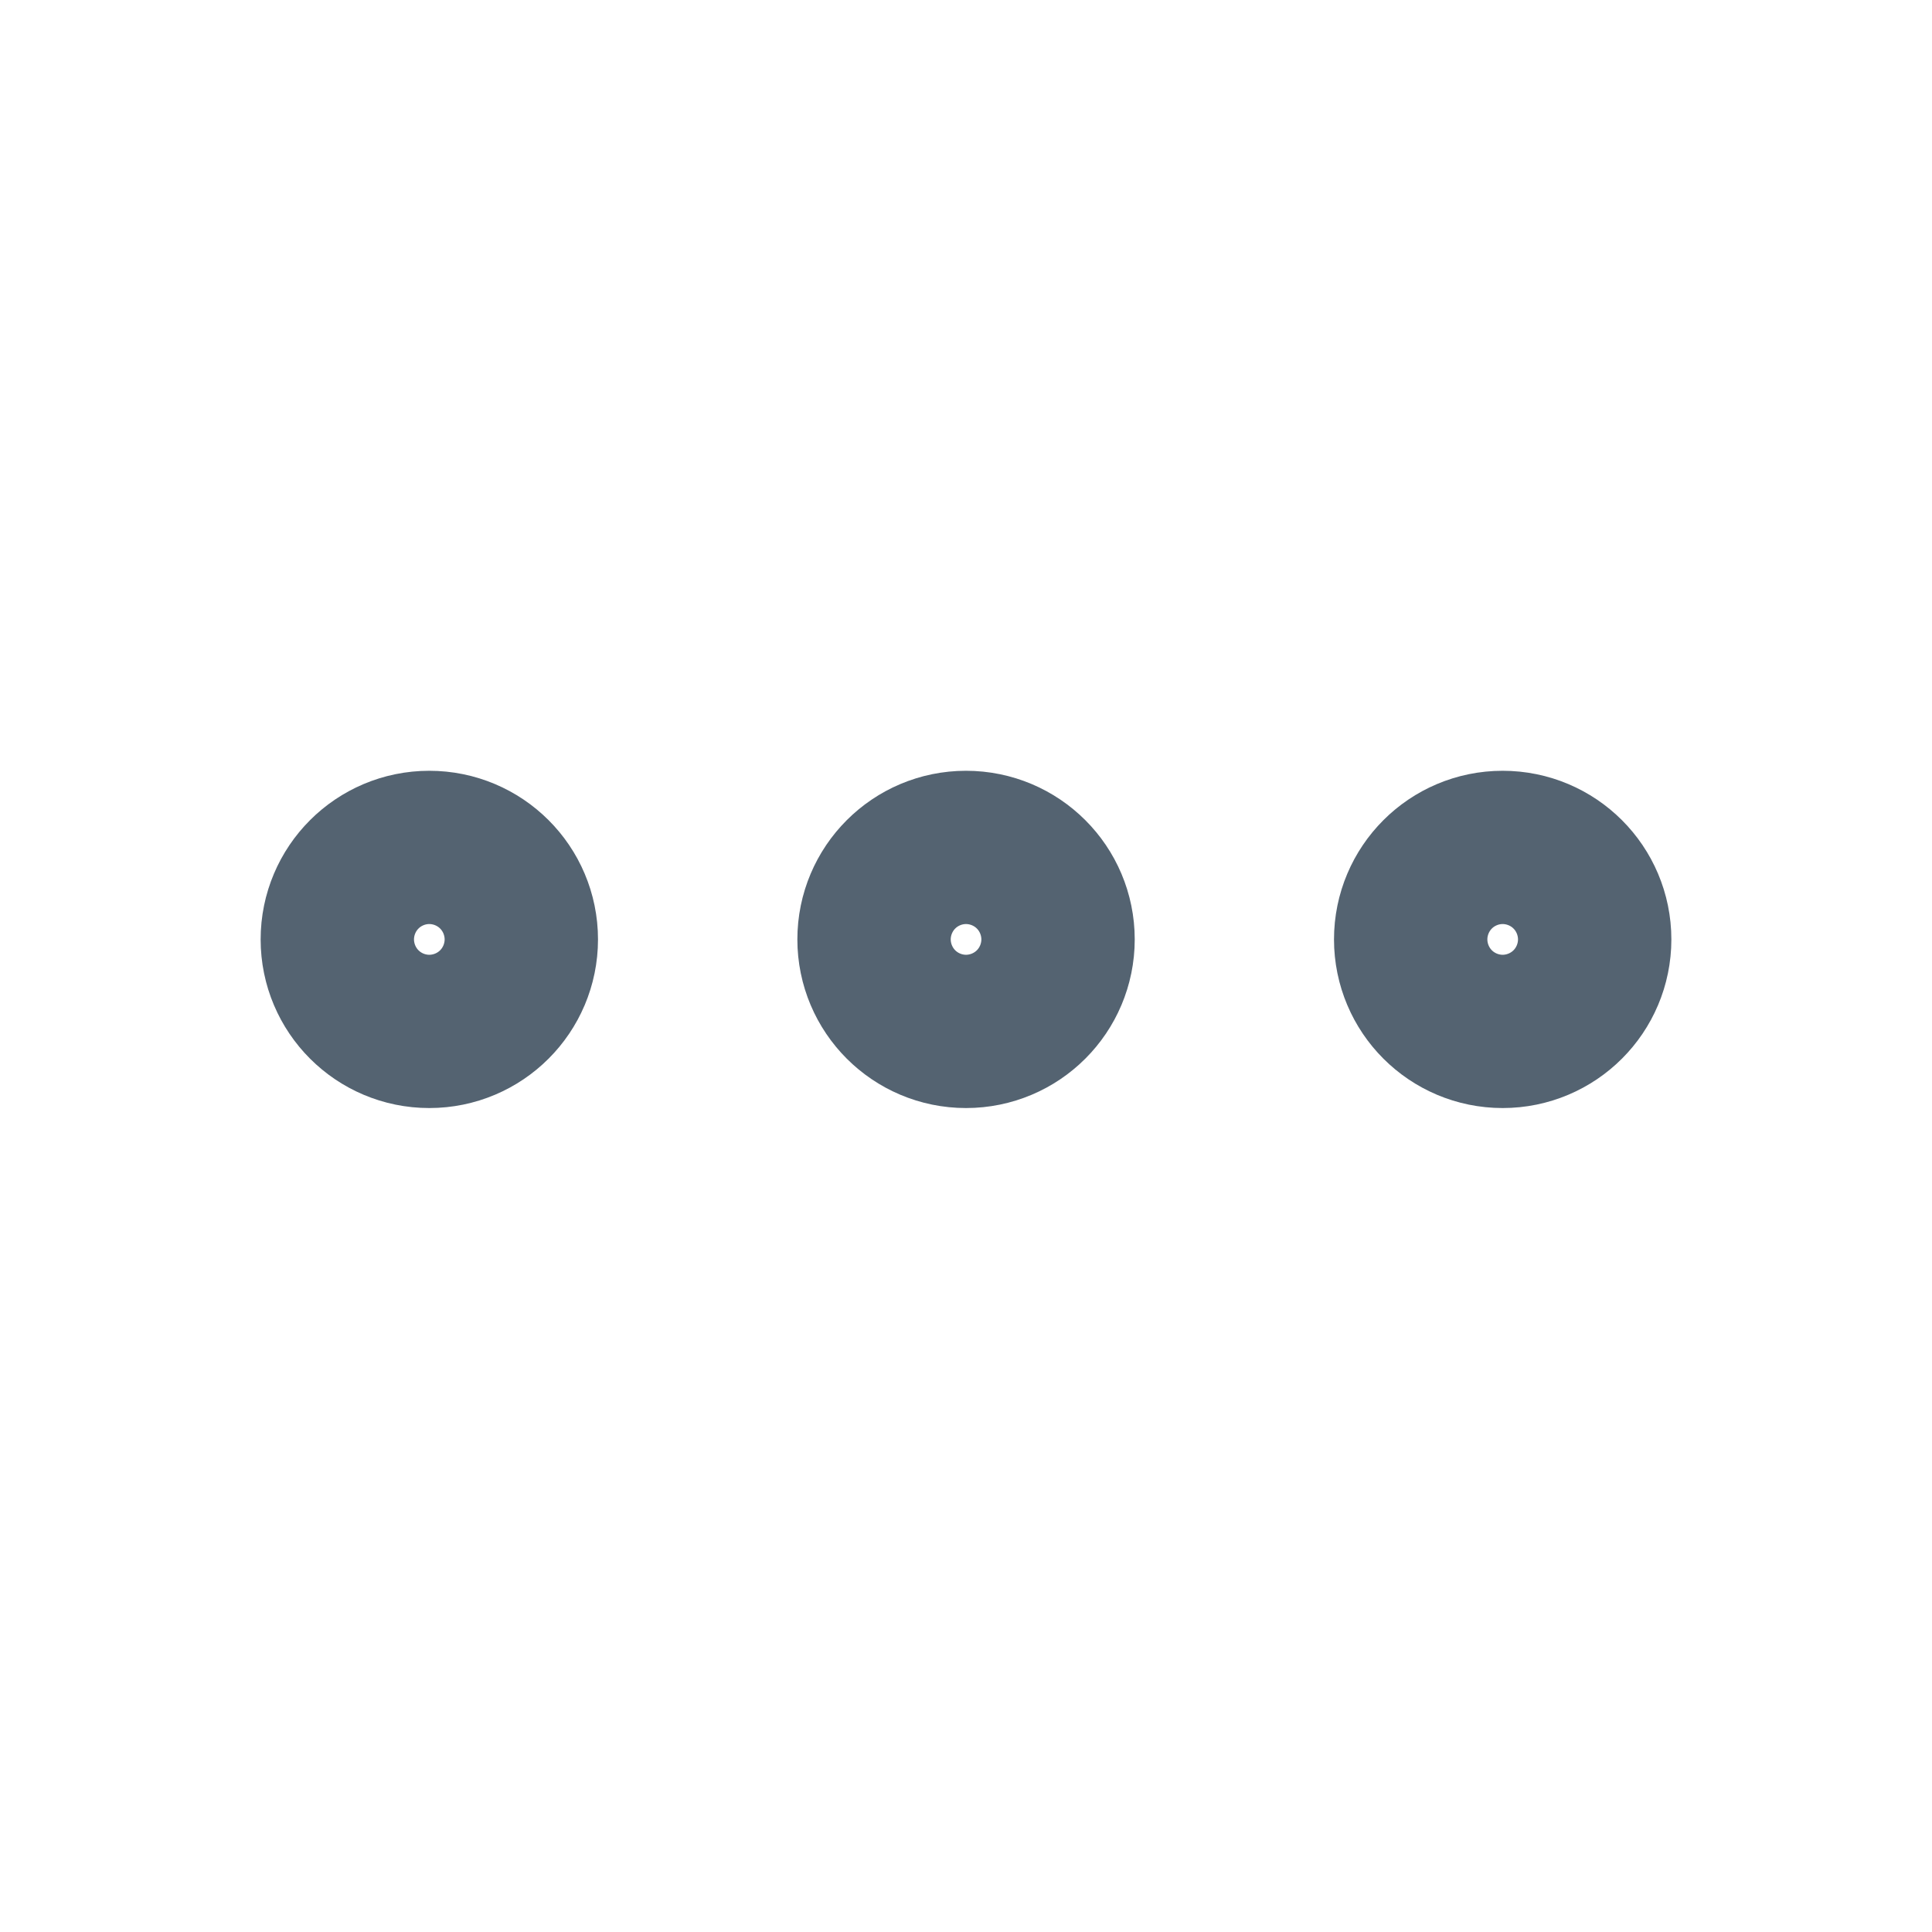 <svg width="21" height="21" viewBox="0 0 21 21" fill="none" xmlns="http://www.w3.org/2000/svg">
<g id="fi:more-vertical">
<path id="Vector" d="M17.167 10.211C17.167 9.751 16.794 9.378 16.333 9.378C15.873 9.378 15.5 9.751 15.5 10.211C15.5 10.671 15.873 11.044 16.333 11.044C16.794 11.044 17.167 10.671 17.167 10.211Z" stroke="#546371" stroke-width="2" stroke-linecap="round" stroke-linejoin="round"/>
<path id="Vector_2" d="M11.334 10.211C11.334 9.751 10.961 9.378 10.5 9.378C10.04 9.378 9.667 9.751 9.667 10.211C9.667 10.671 10.04 11.044 10.5 11.044C10.961 11.044 11.334 10.671 11.334 10.211Z" stroke="#546371" stroke-width="2" stroke-linecap="round" stroke-linejoin="round"/>
<path id="Vector_3" d="M5.5 10.211C5.5 9.751 5.127 9.378 4.666 9.378C4.206 9.378 3.833 9.751 3.833 10.211C3.833 10.671 4.206 11.044 4.666 11.044C5.127 11.044 5.5 10.671 5.5 10.211Z" stroke="#546371" stroke-width="2" stroke-linecap="round" stroke-linejoin="round"/>
</g>
</svg>
